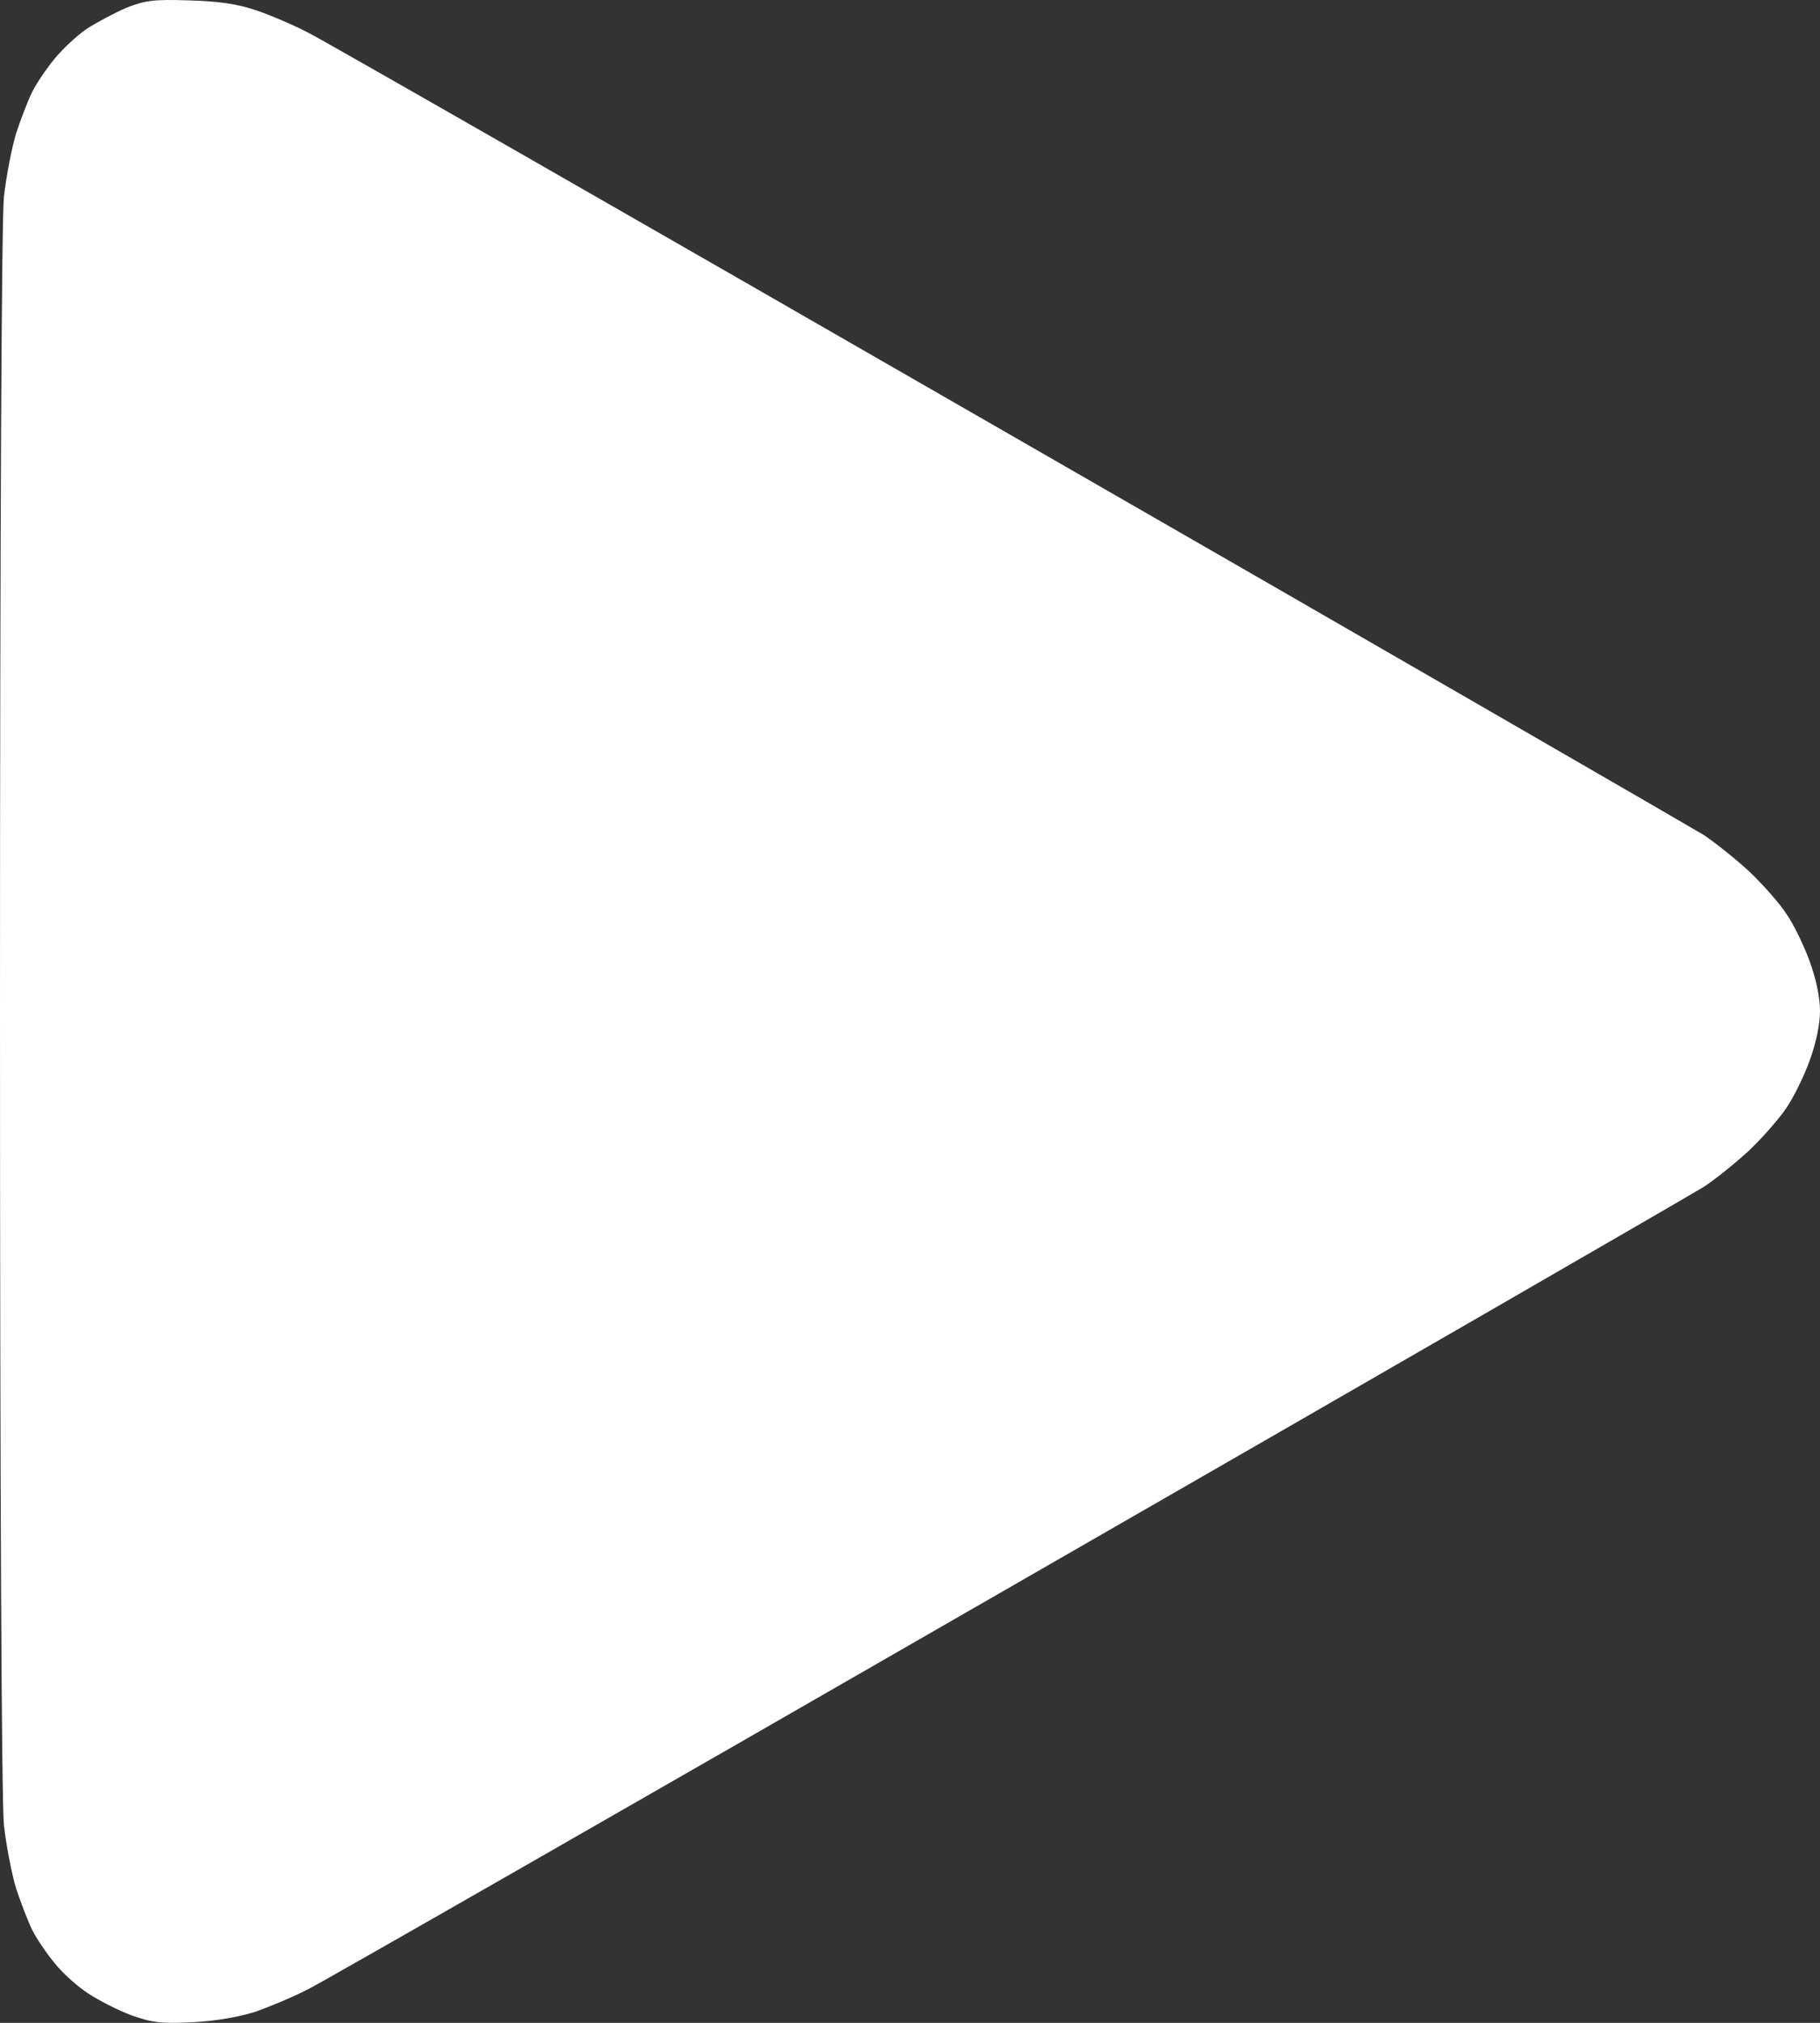 <svg width="90" height="100" viewBox="0 0 90 100" fill="none" xmlns="http://www.w3.org/2000/svg">
<rect x="0" y="0" width="90" height="100" fill="#333333" stroke="none"/>
<path d="M4.286 1.427C4.773 1.114 5.649 0.645 6.234 0.391C7.169 0.02 7.578 -0.039 9.351 0.02C10.812 0.059 11.747 0.196 12.662 0.508C13.364 0.743 14.552 1.251 15.292 1.642C16.032 2.013 31.636 10.945 49.968 21.499C68.299 32.033 83.708 40.946 84.253 41.278C84.779 41.63 85.792 42.431 86.474 43.056C87.136 43.682 87.993 44.639 88.344 45.187C88.714 45.714 89.221 46.789 89.493 47.532C89.805 48.392 90 49.31 90 49.975C90 50.639 89.805 51.558 89.493 52.418C89.221 53.18 88.714 54.216 88.344 54.763C87.993 55.291 87.136 56.268 86.474 56.894C85.792 57.519 84.799 58.32 84.253 58.672C83.727 59.005 68.299 67.917 49.968 78.451C31.636 89.005 16.032 97.937 15.292 98.308C14.552 98.699 13.364 99.188 12.662 99.442C11.864 99.696 10.714 99.911 9.545 99.969C7.968 100.048 7.519 99.989 6.526 99.637C5.883 99.403 4.929 98.914 4.383 98.562C3.838 98.21 3.097 97.546 2.708 97.057C2.318 96.588 1.812 95.846 1.597 95.416C1.383 94.986 1.032 94.067 0.799 93.364C0.584 92.66 0.312 91.253 0.195 90.236C0.078 89.083 0 73.917 0 49.975C0 26.033 0.078 10.867 0.195 9.714C0.312 8.697 0.584 7.29 0.799 6.587C1.032 5.883 1.383 4.964 1.597 4.534C1.812 4.104 2.318 3.362 2.708 2.893C3.097 2.424 3.799 1.759 4.286 1.427Z" fill="white"/>
</svg>
